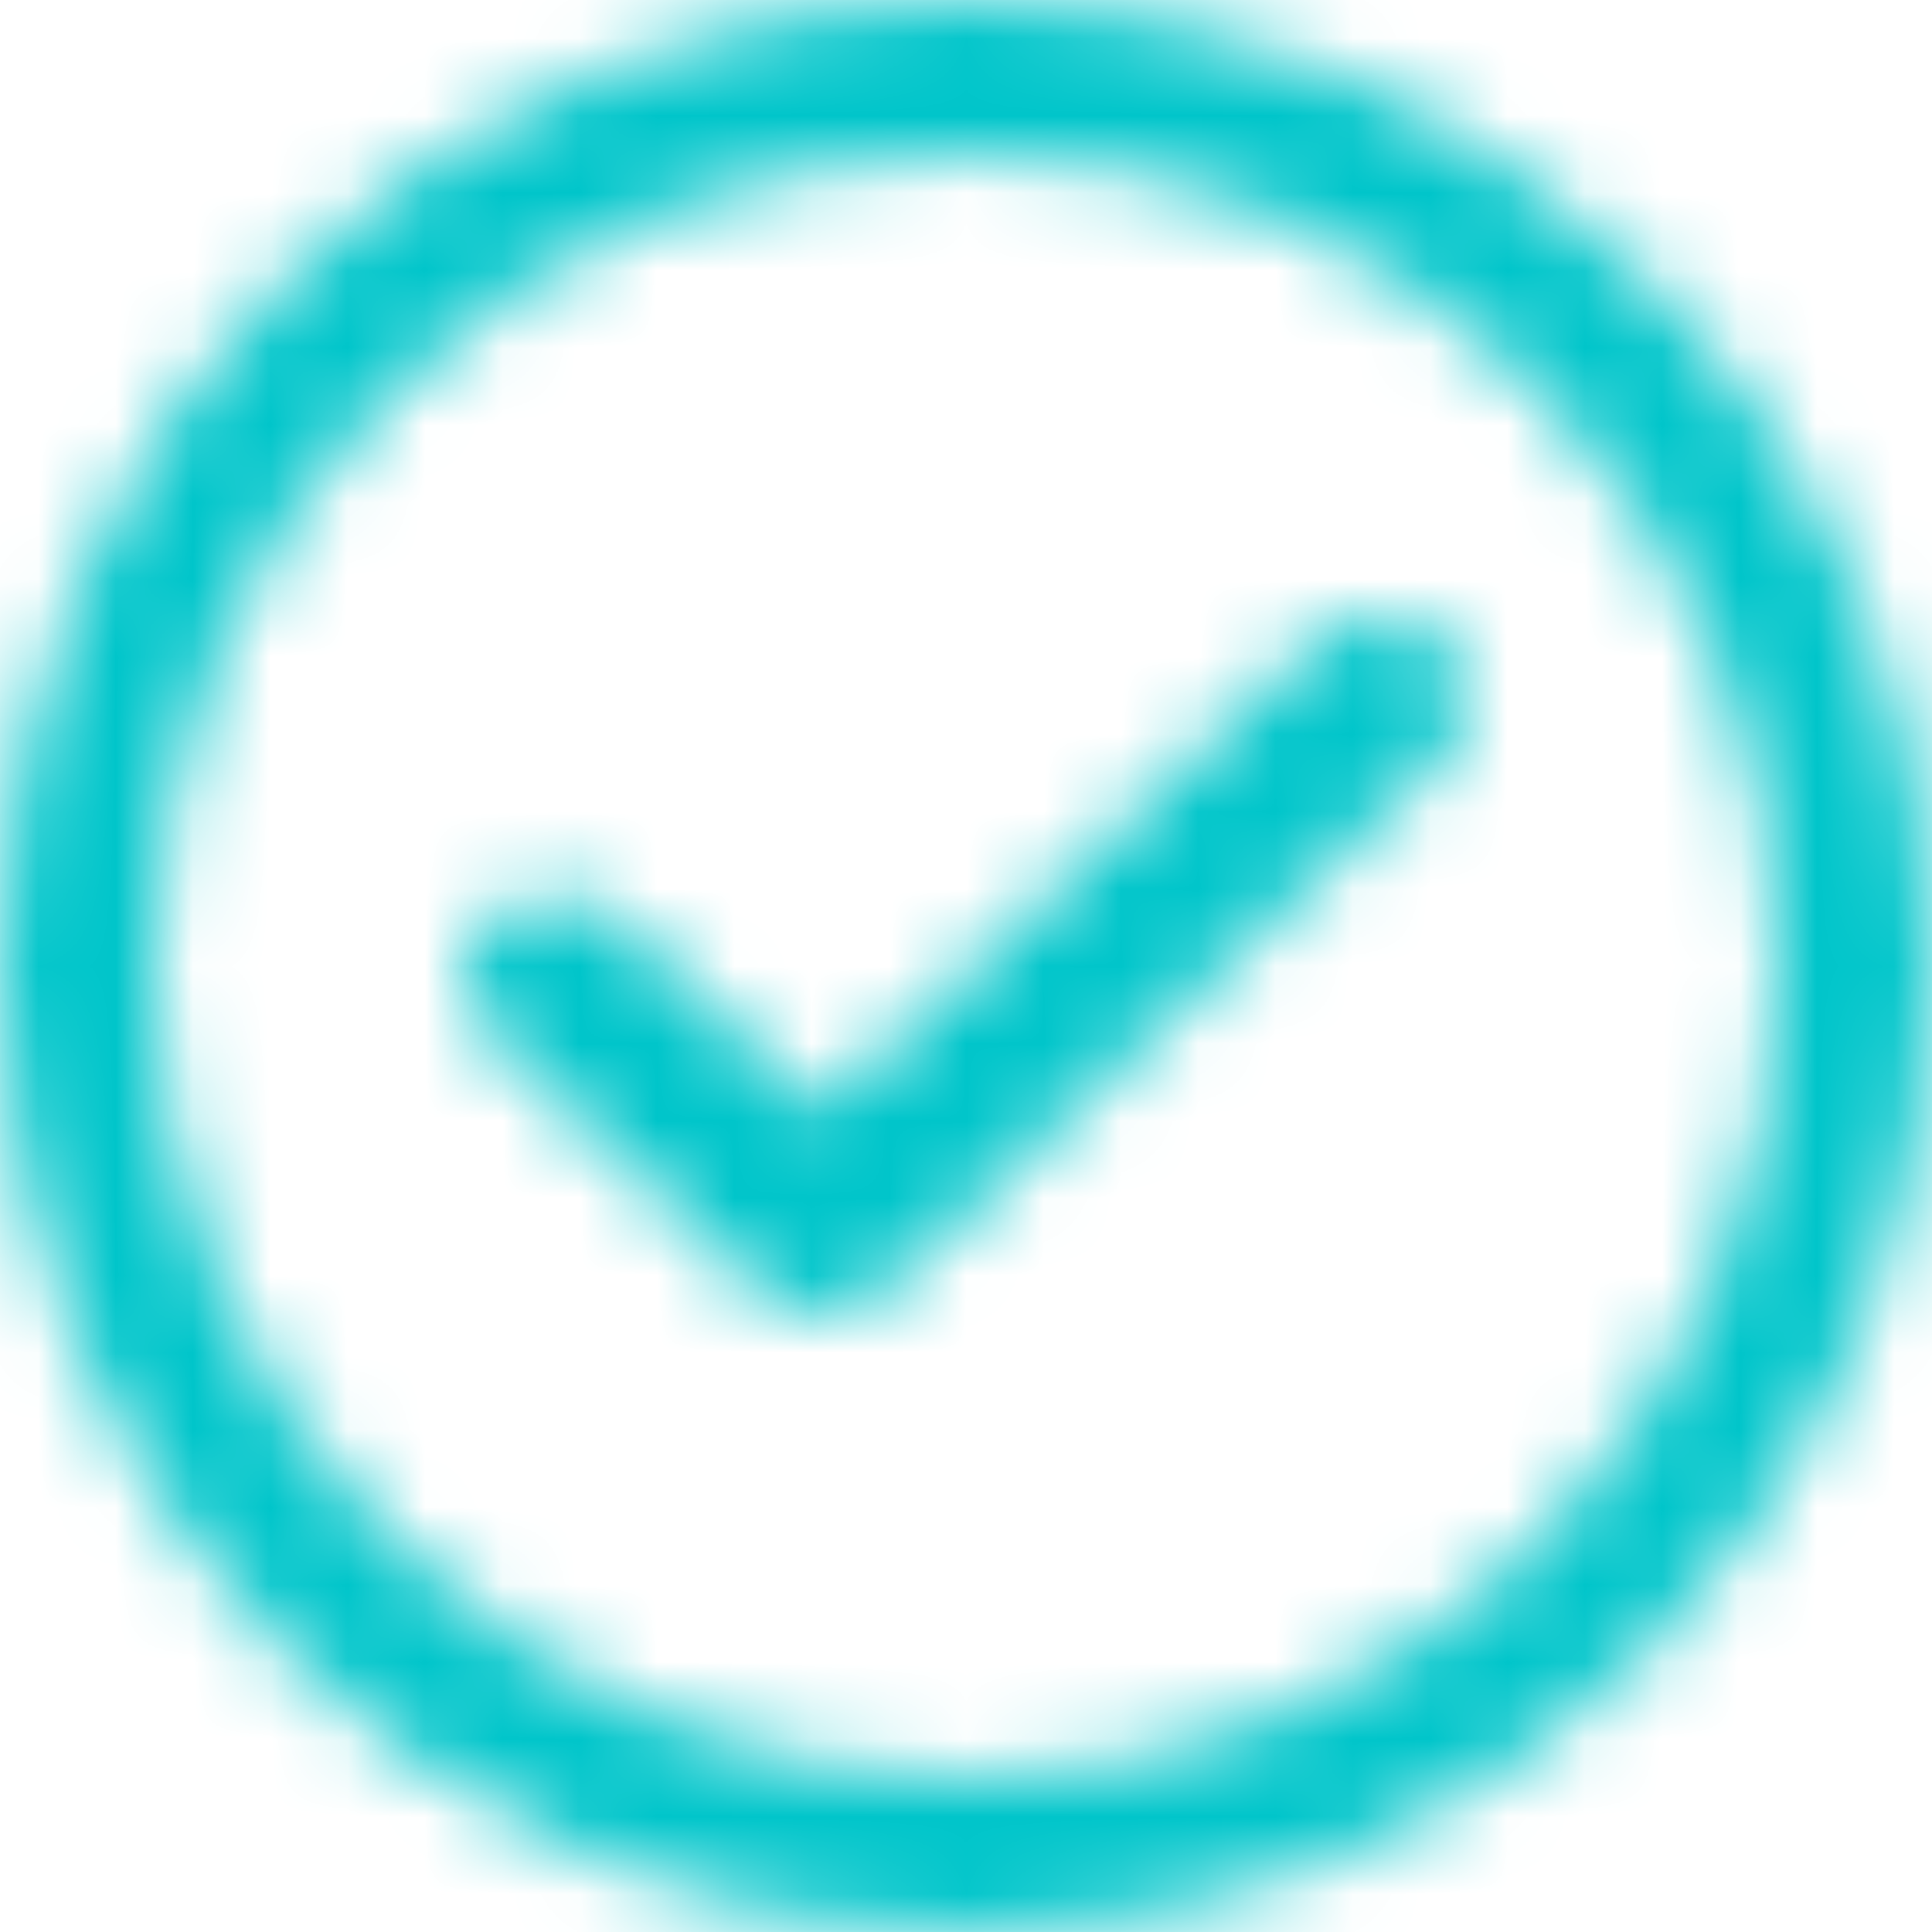 <?xml version="1.0" encoding="UTF-8"?>
<svg width="25px" height="25px" viewBox="0 0 25 25" version="1.1" xmlns="http://www.w3.org/2000/svg" xmlns:xlink="http://www.w3.org/1999/xlink">
    <title>ic-ok</title>
    <defs>
        <path d="M12.5,0 C19.404,0 25,5.596 25,12.5 C25,19.404 19.404,25 12.5,25 C5.596,25 0,19.404 0,12.5 C0,5.596 5.596,0 12.5,0 Z M12.5,2 C6.701,2 2,6.701 2,12.5 C2,18.299 6.701,23 12.5,23 C18.299,23 23,18.299 23,12.5 C23,6.701 18.299,2 12.5,2 Z M18.646,8.298 C19.073,8.676 19.115,9.284 18.764,9.707 L18.676,9.801 L11.46,16.675 C11.038,17.077 10.356,17.106 9.897,16.761 L9.795,16.675 L6.324,13.369 C5.881,12.946 5.894,12.273 6.354,11.866 C6.781,11.487 7.443,11.471 7.89,11.808 L7.99,11.893 L10.627,14.405 L17.01,8.325 C17.454,7.902 18.186,7.89 18.646,8.298 Z" id="path-1"></path>
    </defs>
    <g id="ic-ok" stroke="none" stroke-width="1" fill="none" fill-rule="evenodd">
        <mask id="mask-2" fill="white">
            <use xlink:href="#path-1"></use>
        </mask>
        <g id="Mask" fill-rule="nonzero"></g>
        <g id="Group" mask="url(#mask-2)">
            <g transform="translate(-33.292, -34.375)" id="colors/@bluegrey">
                <rect id="Rectangle-Copy-9" fill="#00C5CA" x="0" y="0" width="100" height="100"></rect>
            </g>
        </g>
    </g>
</svg>